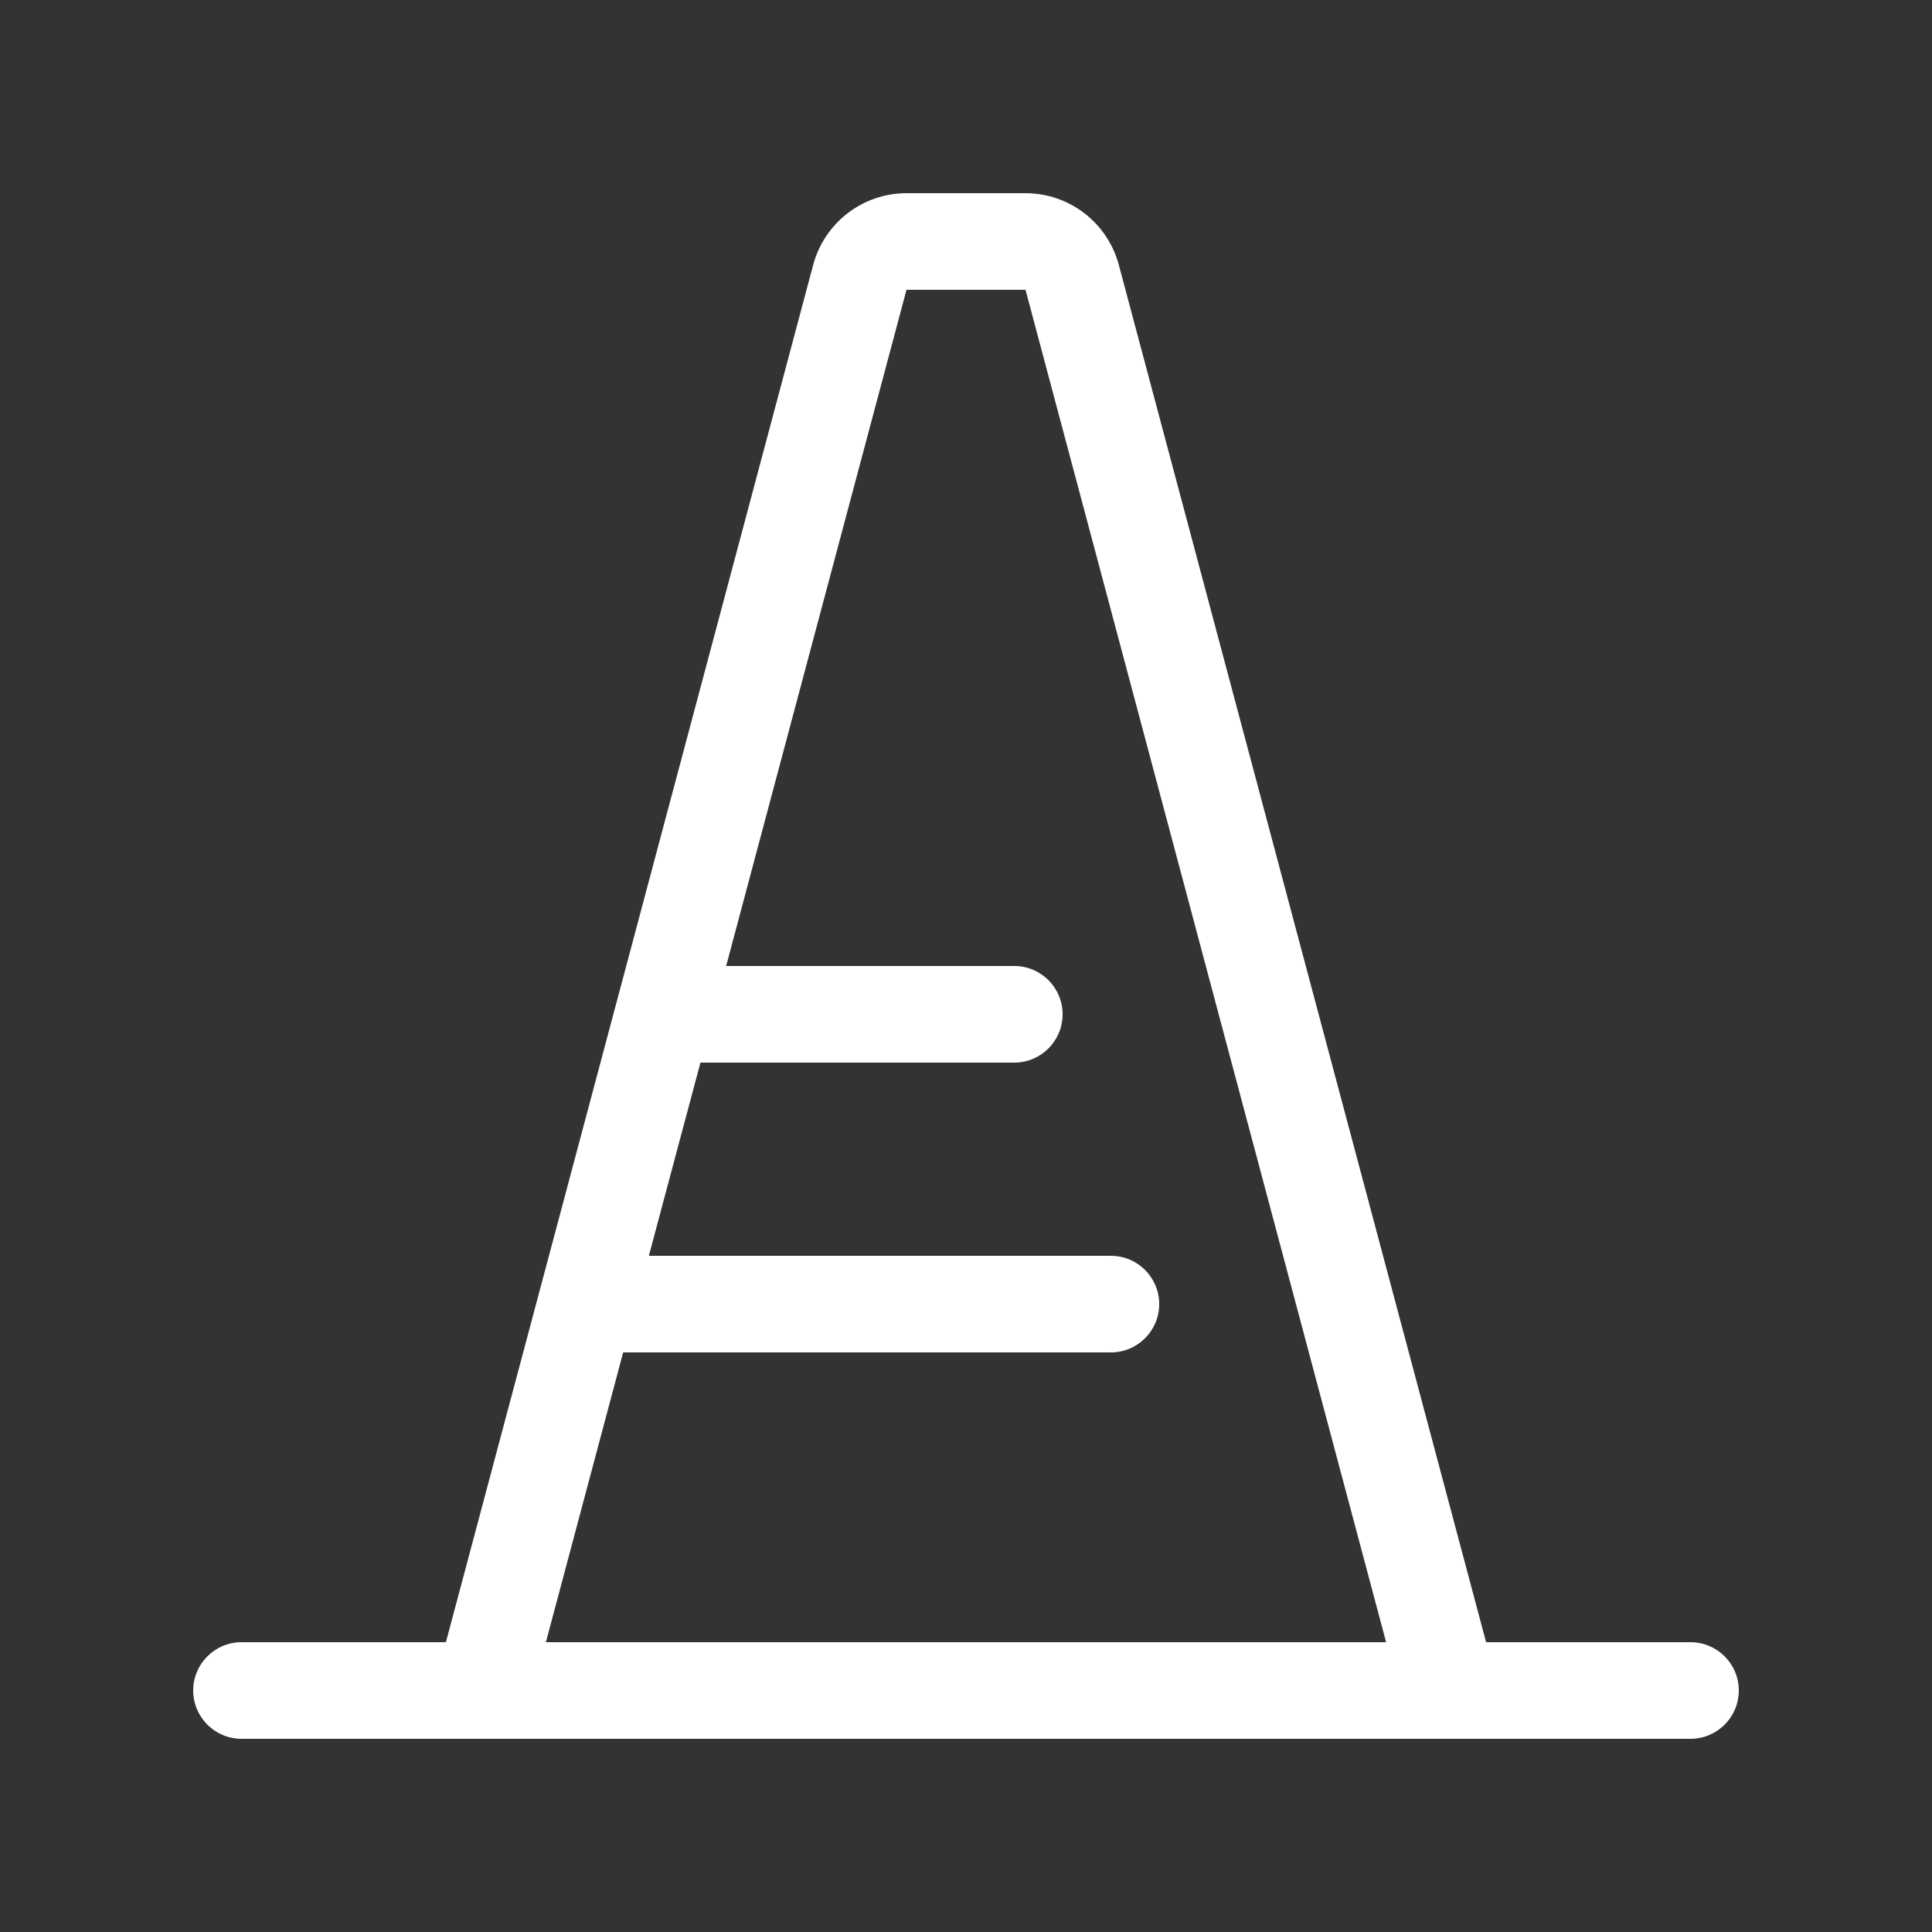 <svg width="20" height="20" viewBox="0 0 20 20" fill="none" xmlns="http://www.w3.org/2000/svg">
<rect x="0" y="0" width="20" height="20" fill="#333333" stroke="none"/>
<path d="M9.384 2C8.931 2 8.535 2.305 8.418 2.742L4.616 17H2.5C2.224 17 2 17.224 2 17.5C2 17.776 2.224 18 2.5 18H17.5C17.776 18 18 17.776 18 17.5C18 17.224 17.776 17 17.5 17H15.384L11.582 2.742C11.465 2.305 11.069 2 10.616 2H9.384ZM5.651 17L6.451 14H11.5C11.776 14 12 13.776 12 13.5C12 13.224 11.776 13 11.5 13H6.717L7.251 11H10.5C10.776 11 11 10.776 11 10.5C11 10.224 10.776 10 10.5 10H7.517L9.384 3L10.616 3L14.349 17H5.651Z" fill="#ffffff"/>
</svg>

